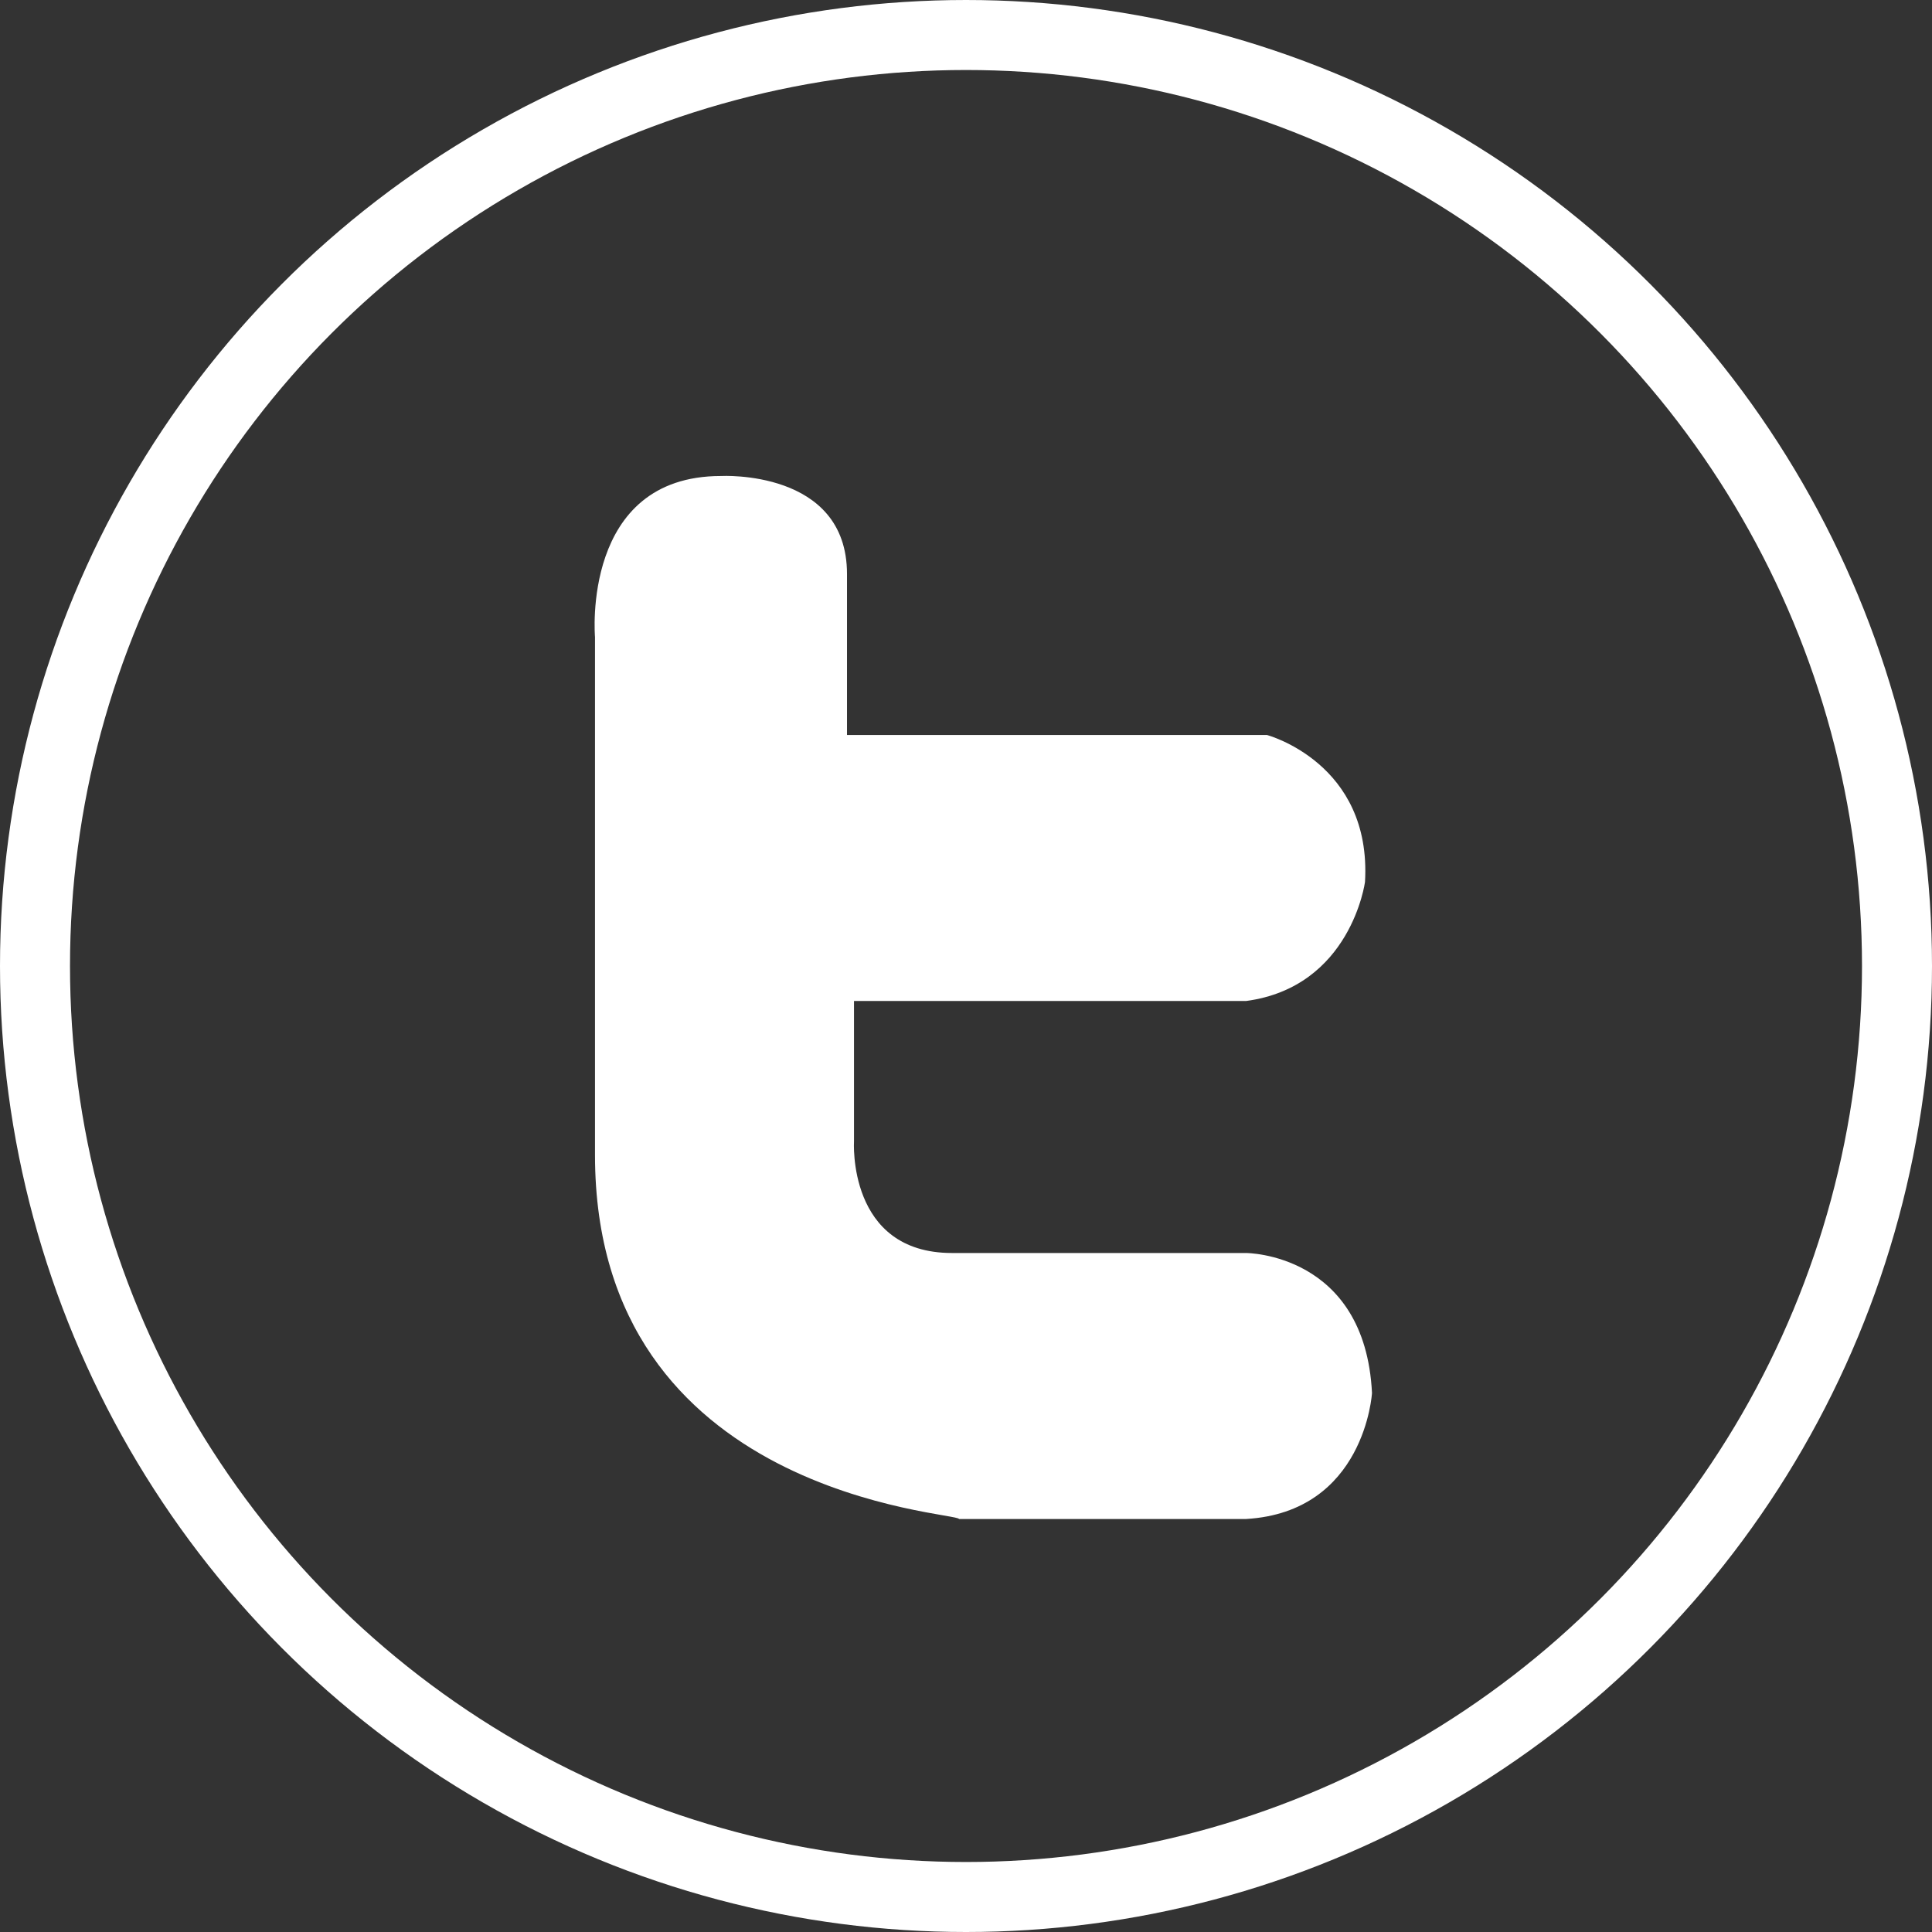 <?xml version="1.0" encoding="utf-8"?>
<!-- Generator: Adobe Illustrator 19.0.0, SVG Export Plug-In . SVG Version: 6.00 Build 0)  -->
<svg version="1.1" id="Layer_1" xmlns="http://www.w3.org/2000/svg" xmlns:xlink="http://www.w3.org/1999/xlink" x="0px" y="0px"
	 viewBox="341.9 389.2 27.6 27.6" style="enable-background:new 341.9 389.2 27.6 27.6;" xml:space="preserve">
<rect x="341.9" y="389.2" width="27.6" height="27.6" fill="#333333" stroke="none"/>
<style type="text/css">
	.st0{fill:#FFFFFF;}
	.st1{fill:none;stroke:#FFFFFF;stroke-miterlimit:10;}
</style>
<g id="Layer_2">
	<g>
		<path class="st0" d="M350.4,405.7v-7.4c0,0-0.2-2.3,1.8-2.3c0,0,1.8-0.1,1.8,1.4v2.3h6c0,0,1.5,0.4,1.4,2.1c0,0-0.2,1.5-1.7,1.7
			h-5.6v2c0,0-0.1,1.6,1.4,1.6h4.2c0,0,1.7,0,1.8,2c0,0-0.1,1.7-1.8,1.8h-4.1C355.6,410.8,350.4,410.6,350.4,405.7z"/>
		<circle class="st1" cx="355.7" cy="403" r="13.3"/>
	</g>
</g>
</svg>
